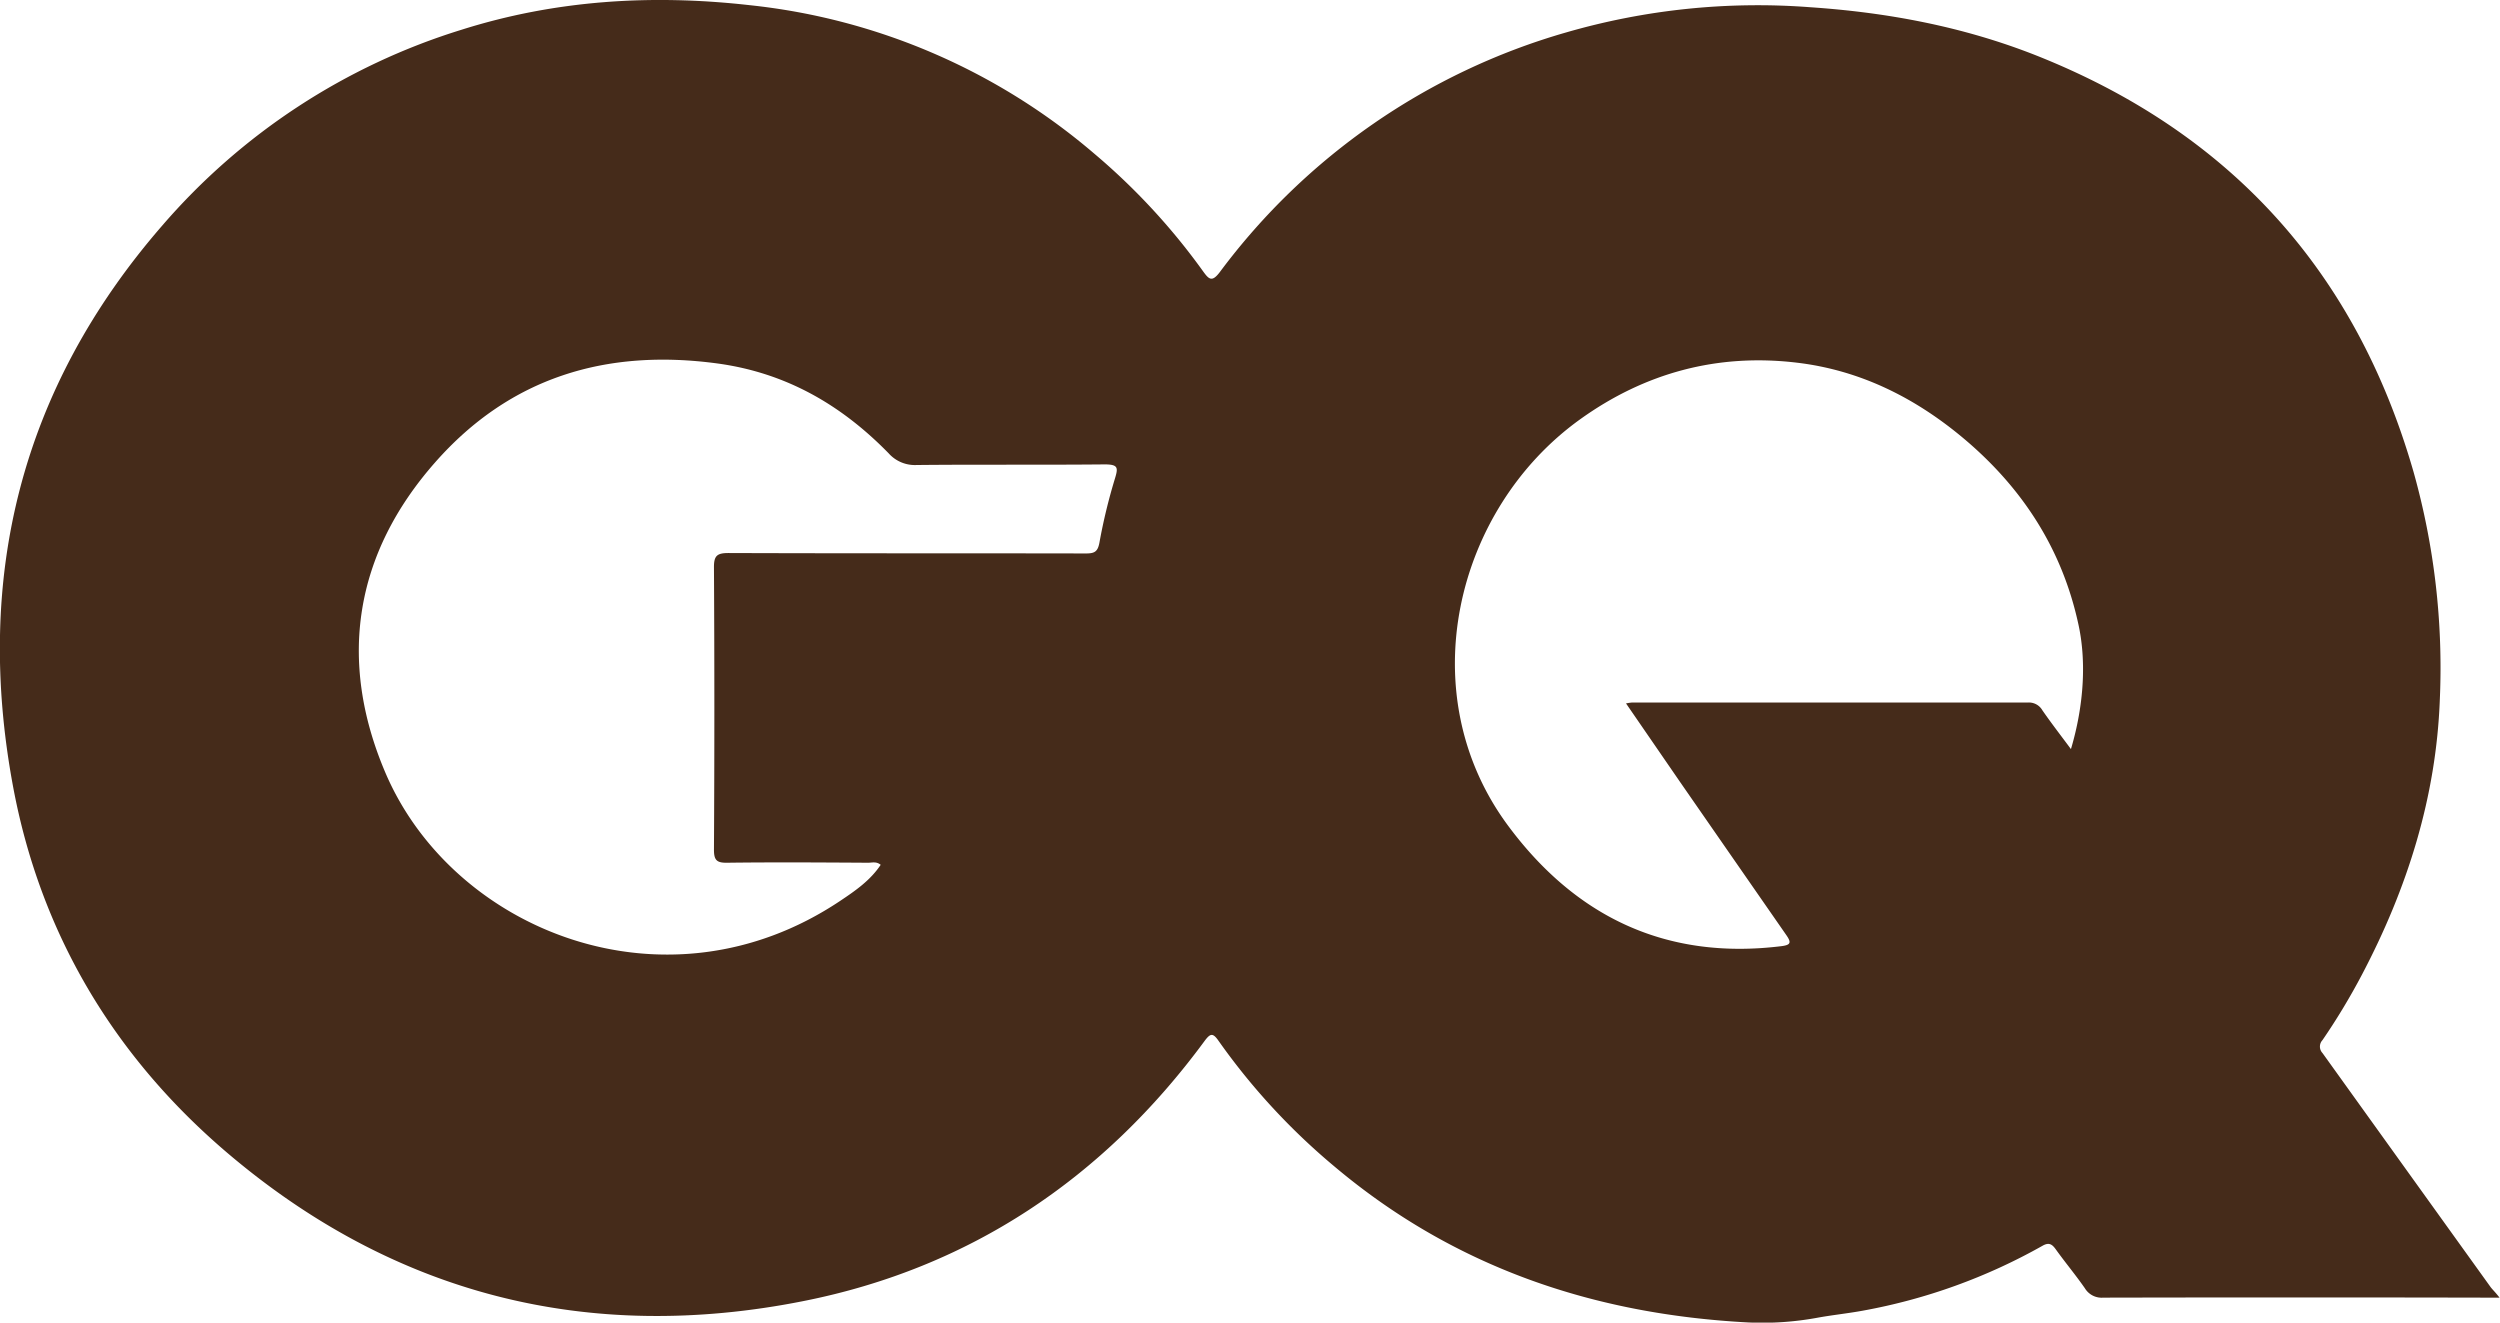 <svg xmlns="http://www.w3.org/2000/svg" viewBox="0 0 529.13 279.93"><path d="M683.54,430.11q-17.81-24.78-35.6-49.56a2,2,0,0,1,0-2.74A139.56,139.56,0,0,0,656.27,364c9.64-18.31,15.76-37.64,16.51-58.41a153.14,153.14,0,0,0-5.58-48.08q-18.35-63.8-80.12-88.21c-15.28-6-31.22-9-47.57-10.1a145.78,145.78,0,0,0-51.74,5.36,139.3,139.3,0,0,0-73.2,50.68c-1.64,2.16-2.27,1.65-3.58-.18a137.38,137.38,0,0,0-23.1-24.95A133.69,133.69,0,0,0,315,158.76c-20.6-2.32-40.95-1.1-60.85,5.18a137.07,137.07,0,0,0-63.49,41.54c-29.83,34.37-39.77,74.31-31.52,118.64,5.75,30.9,21.17,56.86,45,77.26,35.47,30.32,76.72,40.72,122.26,31.67,35.27-7,63.53-26,84.89-55,1.29-1.75,1.81-1.81,3.06,0a139.1,139.1,0,0,0,24.48,26.52c25.32,21.32,54.93,31.31,87.64,33a64.16,64.16,0,0,0,14.57-1c3.2-.58,6.44-.91,9.64-1.5a121.35,121.35,0,0,0,38-13.73c1.33-.76,2-.37,2.79.73,2,2.79,4.21,5.43,6.17,8.25a4.16,4.16,0,0,0,3.91,2q40.59-.09,81.19,0h2.67C684.55,431.19,684,430.7,683.54,430.11ZM392.37,258.92a119.36,119.36,0,0,0-3.29,13.58c-.36,2-1.1,2.31-2.88,2.31-25.21-.05-50.42,0-75.63-.09-2.42,0-3.09.57-3.08,3q.17,29.89,0,59.77c0,2.19.54,2.81,2.75,2.78,10-.13,19.93-.06,29.89,0,.82,0,1.73-.32,2.65.44-2.21,3.32-5.4,5.51-8.57,7.63-36.93,24.7-82.17,6.22-96.34-27.31-10-23.61-6.47-46.11,10.59-65.48,15.83-18,36.2-24.16,59.86-20.94,14.51,2,26.17,8.8,36.14,19a7.43,7.43,0,0,0,5.95,2.48c13.31-.13,26.62,0,39.93-.13C393,256,393.07,256.63,392.37,258.92Zm202.33,57.3c-2.23-3-4.21-5.56-6.05-8.22a3.27,3.27,0,0,0-3-1.64q-41.91,0-83.83,0a11,11,0,0,0-1.29.19L512,323.22q11.21,16.17,22.44,32.34c1.11,1.59,1,2.12-1.05,2.37-24.35,3-43.51-6.2-57.82-25.5-20.7-27.91-11.23-67,15.23-86,13.74-9.87,29.11-14,45.89-12,13.59,1.61,25.38,7.6,35.73,16.4,12.15,10.35,20.41,23.13,23.84,38.9C597.93,297.24,597.57,306.53,594.7,316.22Z" transform="translate(-156.38 -157.67)" fill="#452b1a"></path></svg>